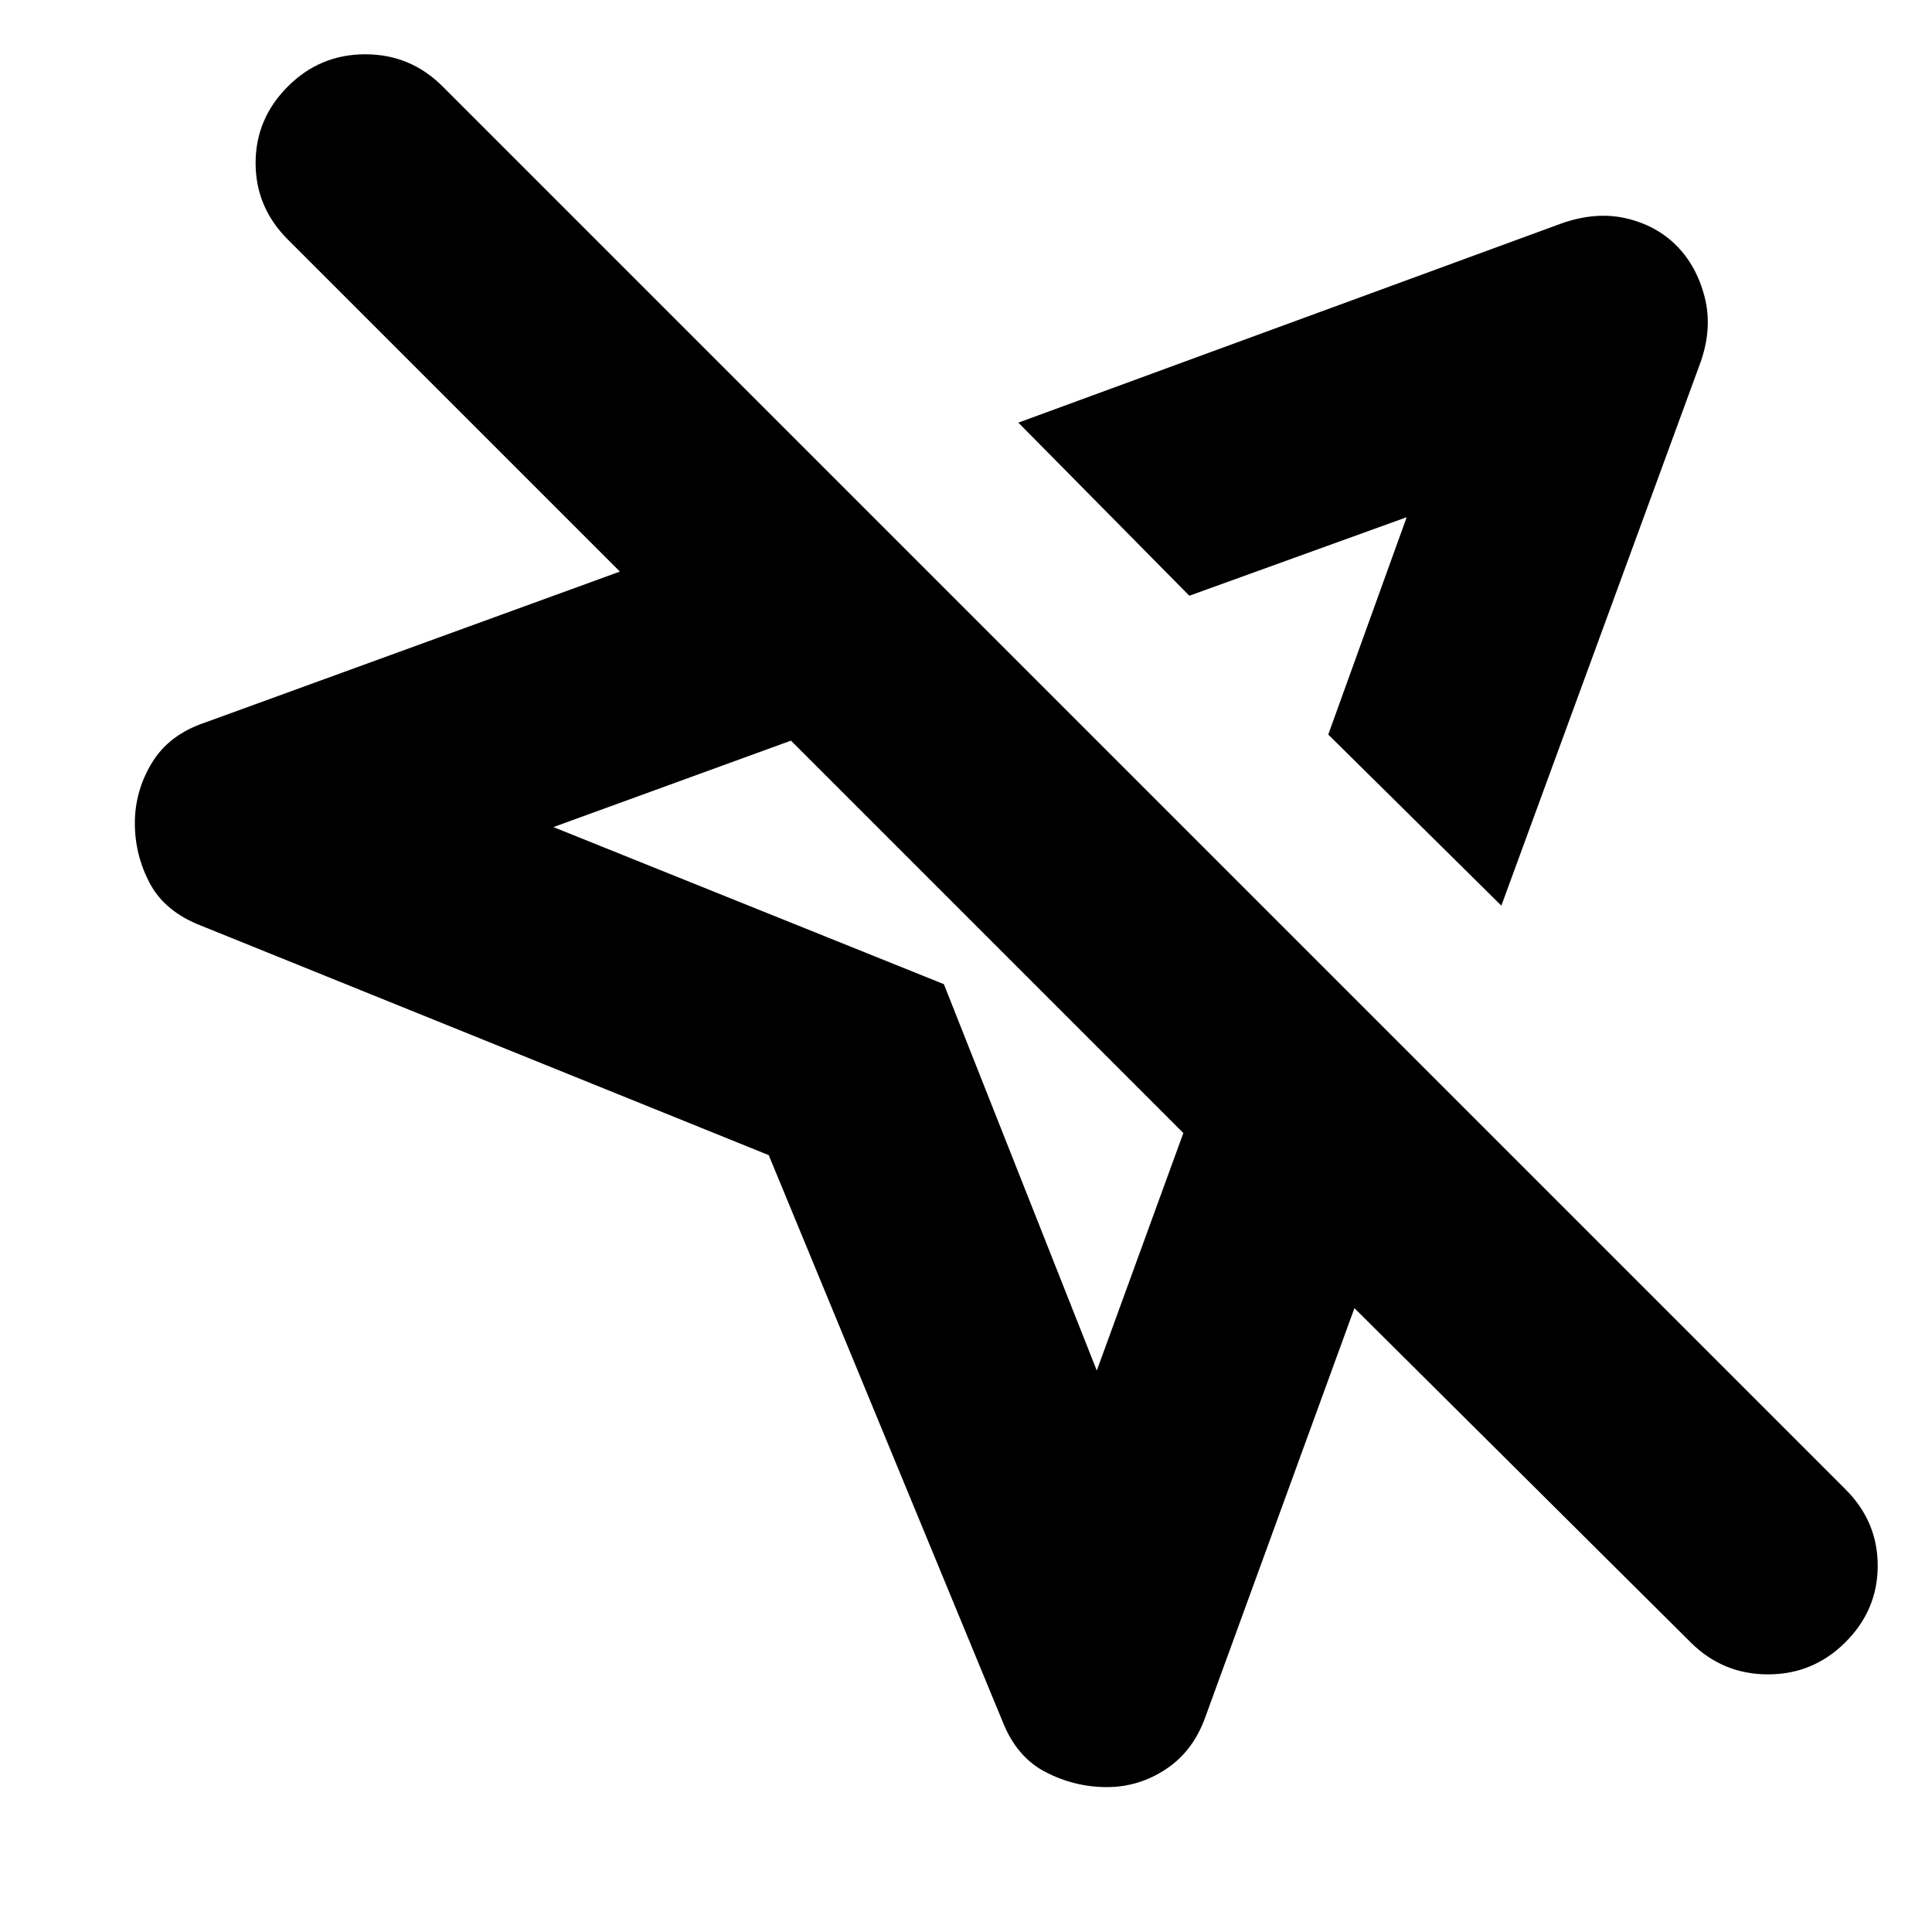 <svg xmlns="http://www.w3.org/2000/svg" height="20" width="20"><path d="M7.958 11.958 2.083 9.583Q1.708 9.438 1.552 9.146Q1.396 8.854 1.396 8.521Q1.396 8.188 1.573 7.896Q1.75 7.604 2.125 7.479L6.417 5.917L2.979 2.479Q2.646 2.146 2.646 1.688Q2.646 1.229 2.979 0.896Q3.312 0.562 3.781 0.562Q4.25 0.562 4.583 0.896L19.104 15.417Q19.438 15.75 19.438 16.208Q19.438 16.667 19.104 17Q18.771 17.333 18.302 17.333Q17.833 17.333 17.5 17L14.021 13.542L12.479 17.771Q12.354 18.125 12.073 18.312Q11.792 18.5 11.458 18.5Q11.125 18.5 10.823 18.344Q10.521 18.188 10.375 17.812ZM15.542 9.375 13.75 7.604 14.562 5.354 12.312 6.167 10.542 4.375 16.167 2.312Q16.521 2.188 16.833 2.26Q17.146 2.333 17.354 2.542Q17.562 2.75 17.646 3.073Q17.729 3.396 17.604 3.75ZM11.354 14.188 12.25 11.729 8.188 7.667 5.729 8.562 9.771 10.188ZM13.042 6.875ZM10.208 9.708Z"/></svg>